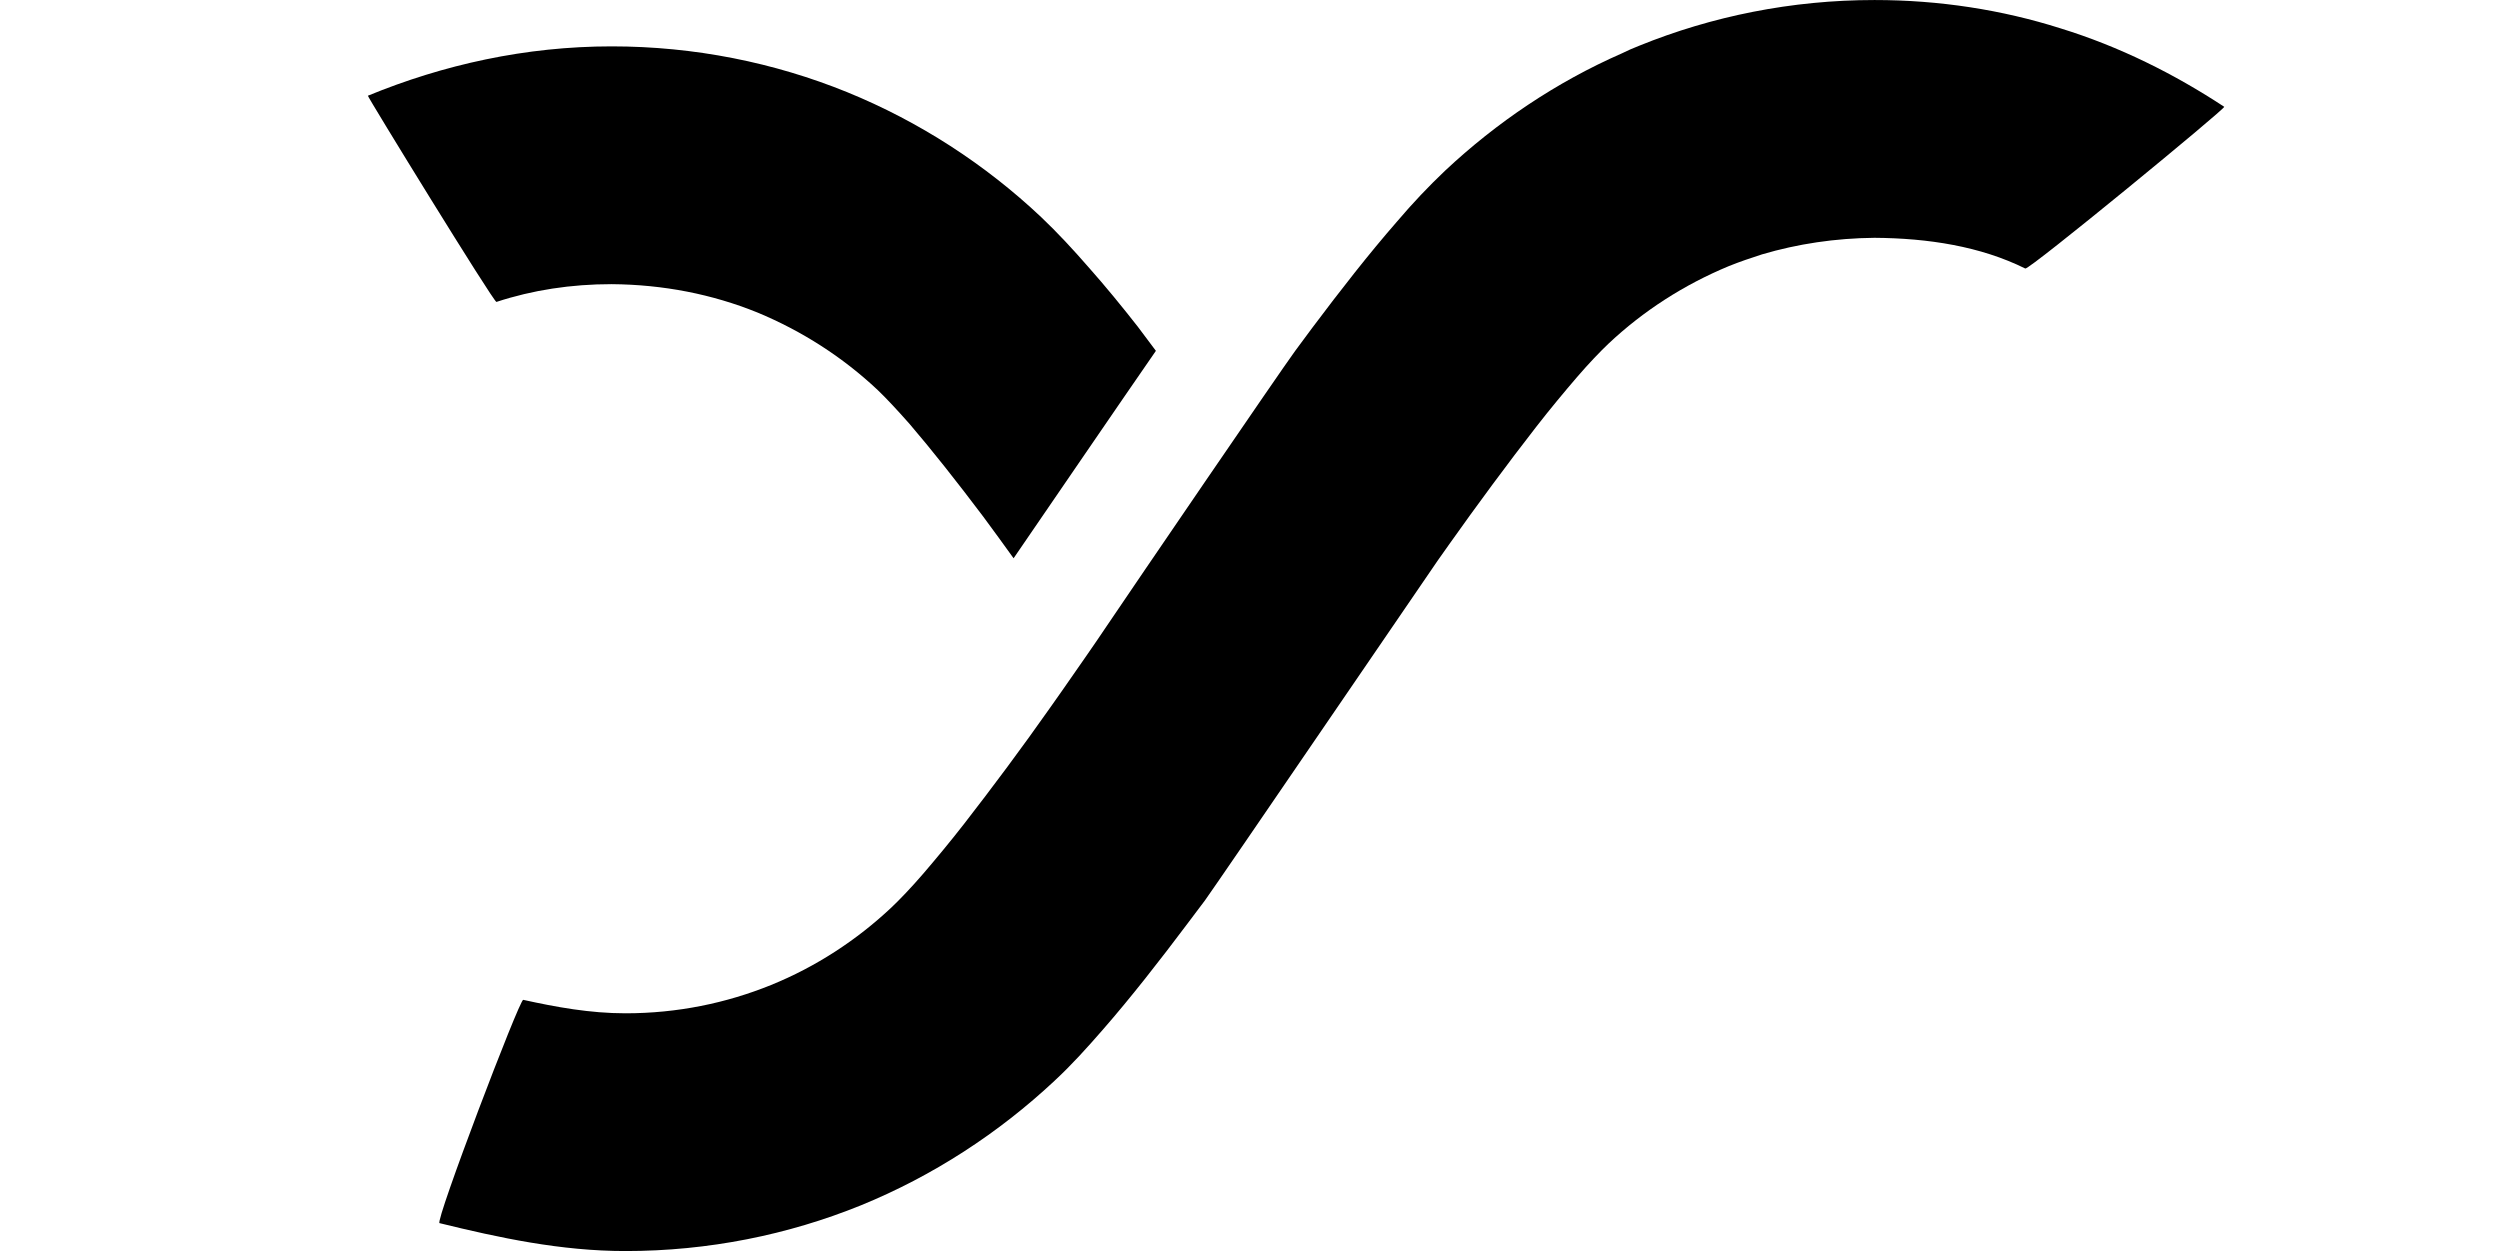<?xml version="1.0" encoding="utf-8"?>
<svg xmlns="http://www.w3.org/2000/svg" version="1.1" id="_x32_" viewBox="0 127.89 512 256.21" xmlns:bx="https://boxy-svg.com" width="512px" height="256.21px"><defs><bx:export><bx:file format="svg"/></bx:export></defs><style type="text/css">
	.st0{fill:#000000;}
</style><g><path class="st0" d="M 414.78 182.884 C 415.522 183.252 455.927 150.027 455.522 149.761 C 445.257 143.015 434.076 137.421 421.986 133.693 C 409.977 129.884 397.144 127.895 383.898 127.895 C 366.916 127.895 350.604 131.211 335.701 137.26 C 334.455 137.752 333.299 138.246 332.143 138.828 C 318.727 144.707 306.468 152.988 295.955 162.845 C 292.559 166.072 289.332 169.468 286.097 173.277 C 280.388 179.819 274.509 187.356 268.792 194.973 C 267.635 196.541 266.39 198.199 265.234 199.777 C 262.088 204.079 232.022 248.135 226.725 256.003 C 224.073 259.973 220.927 264.445 217.53 269.33 C 216.786 270.406 215.962 271.57 215.137 272.726 C 209.501 280.757 203.209 289.207 197.411 296.663 C 194.516 300.383 191.613 303.86 189.13 306.763 C 186.567 309.739 184.246 312.141 182.588 313.717 C 175.472 320.421 167.102 325.888 157.916 329.616 C 148.722 333.344 138.702 335.414 128.1 335.414 C 120.814 335.414 113.863 334.134 107.156 332.657 C 106.407 332.492 89.03 378.147 90.013 378.388 C 102.224 381.385 114.855 384.105 128.101 384.105 C 145.075 384.105 161.394 380.789 176.297 374.749 C 191.121 368.7 204.536 359.925 215.963 349.243 L 216.043 349.162 C 219.44 346.016 222.586 342.531 225.901 338.722 C 231.61 332.18 237.489 324.651 243.206 317.033 C 244.363 315.456 245.608 313.879 246.764 312.31 C 249.91 307.919 291.071 247.552 294.46 242.668 C 295.212 241.592 296.037 240.436 296.861 239.272 C 302.498 231.322 308.789 222.792 314.587 215.344 C 317.482 211.616 320.385 208.138 322.868 205.243 C 325.432 202.259 327.753 199.857 329.41 198.281 C 336.526 191.577 344.896 186.191 354.083 182.383 C 356.323 181.477 358.555 180.734 360.875 179.981 C 368.161 177.831 375.859 176.674 383.898 176.593 C 394.911 176.673 405.575 178.325 414.78 182.884 Z"/><path class="st0" d="M 75.342 147.494 C 75.159 147.569 101.158 189.893 101.672 189.724 C 109.083 187.288 116.988 186.086 125.269 186.086 C 135.871 186.166 145.891 188.156 155.085 191.876 C 164.272 195.684 172.641 201.07 179.757 207.774 C 181.415 209.351 183.736 211.833 186.299 214.736 C 190.771 219.952 196.068 226.656 201.373 233.7 C 203.443 236.514 205.513 239.328 207.583 242.223 C 215.532 230.635 229.441 210.264 236.727 199.743 C 235.49 198.085 234.245 196.436 233.007 194.778 C 229.691 190.548 226.376 186.497 223.069 182.769 C 219.753 178.96 216.607 175.564 213.211 172.337 C 201.785 161.565 188.289 152.792 173.465 146.751 C 158.561 140.702 142.243 137.386 125.269 137.386 C 107.632 137.386 90.813 141.128 75.342 147.494 Z"/><path class="st0" d="M 270.011 285.168 C 269.828 285.243 295.827 327.567 296.341 327.398 C 303.752 324.962 311.657 323.76 319.938 323.76 C 330.54 323.84 340.56 325.83 349.754 329.55 C 358.941 333.358 367.31 338.744 374.426 345.448 C 376.084 347.025 378.405 349.507 380.968 352.41 C 385.44 357.626 390.737 364.33 396.042 371.374 C 398.112 374.188 400.182 377.002 402.252 379.897 C 410.201 368.309 424.11 347.938 431.396 337.417 C 430.159 335.759 428.914 334.11 427.676 332.452 C 424.36 328.222 421.045 324.171 417.738 320.443 C 414.422 316.634 411.276 313.238 407.88 310.011 C 396.454 299.239 382.958 290.466 368.134 284.425 C 353.23 278.376 336.912 275.06 319.938 275.06 C 302.301 275.06 285.482 278.802 270.011 285.168 Z" style="transform-box: fill-box; transform-origin: 50% 50%;" transform="matrix(-1, 0, 0, -1, -0, -0)"/></g></svg>